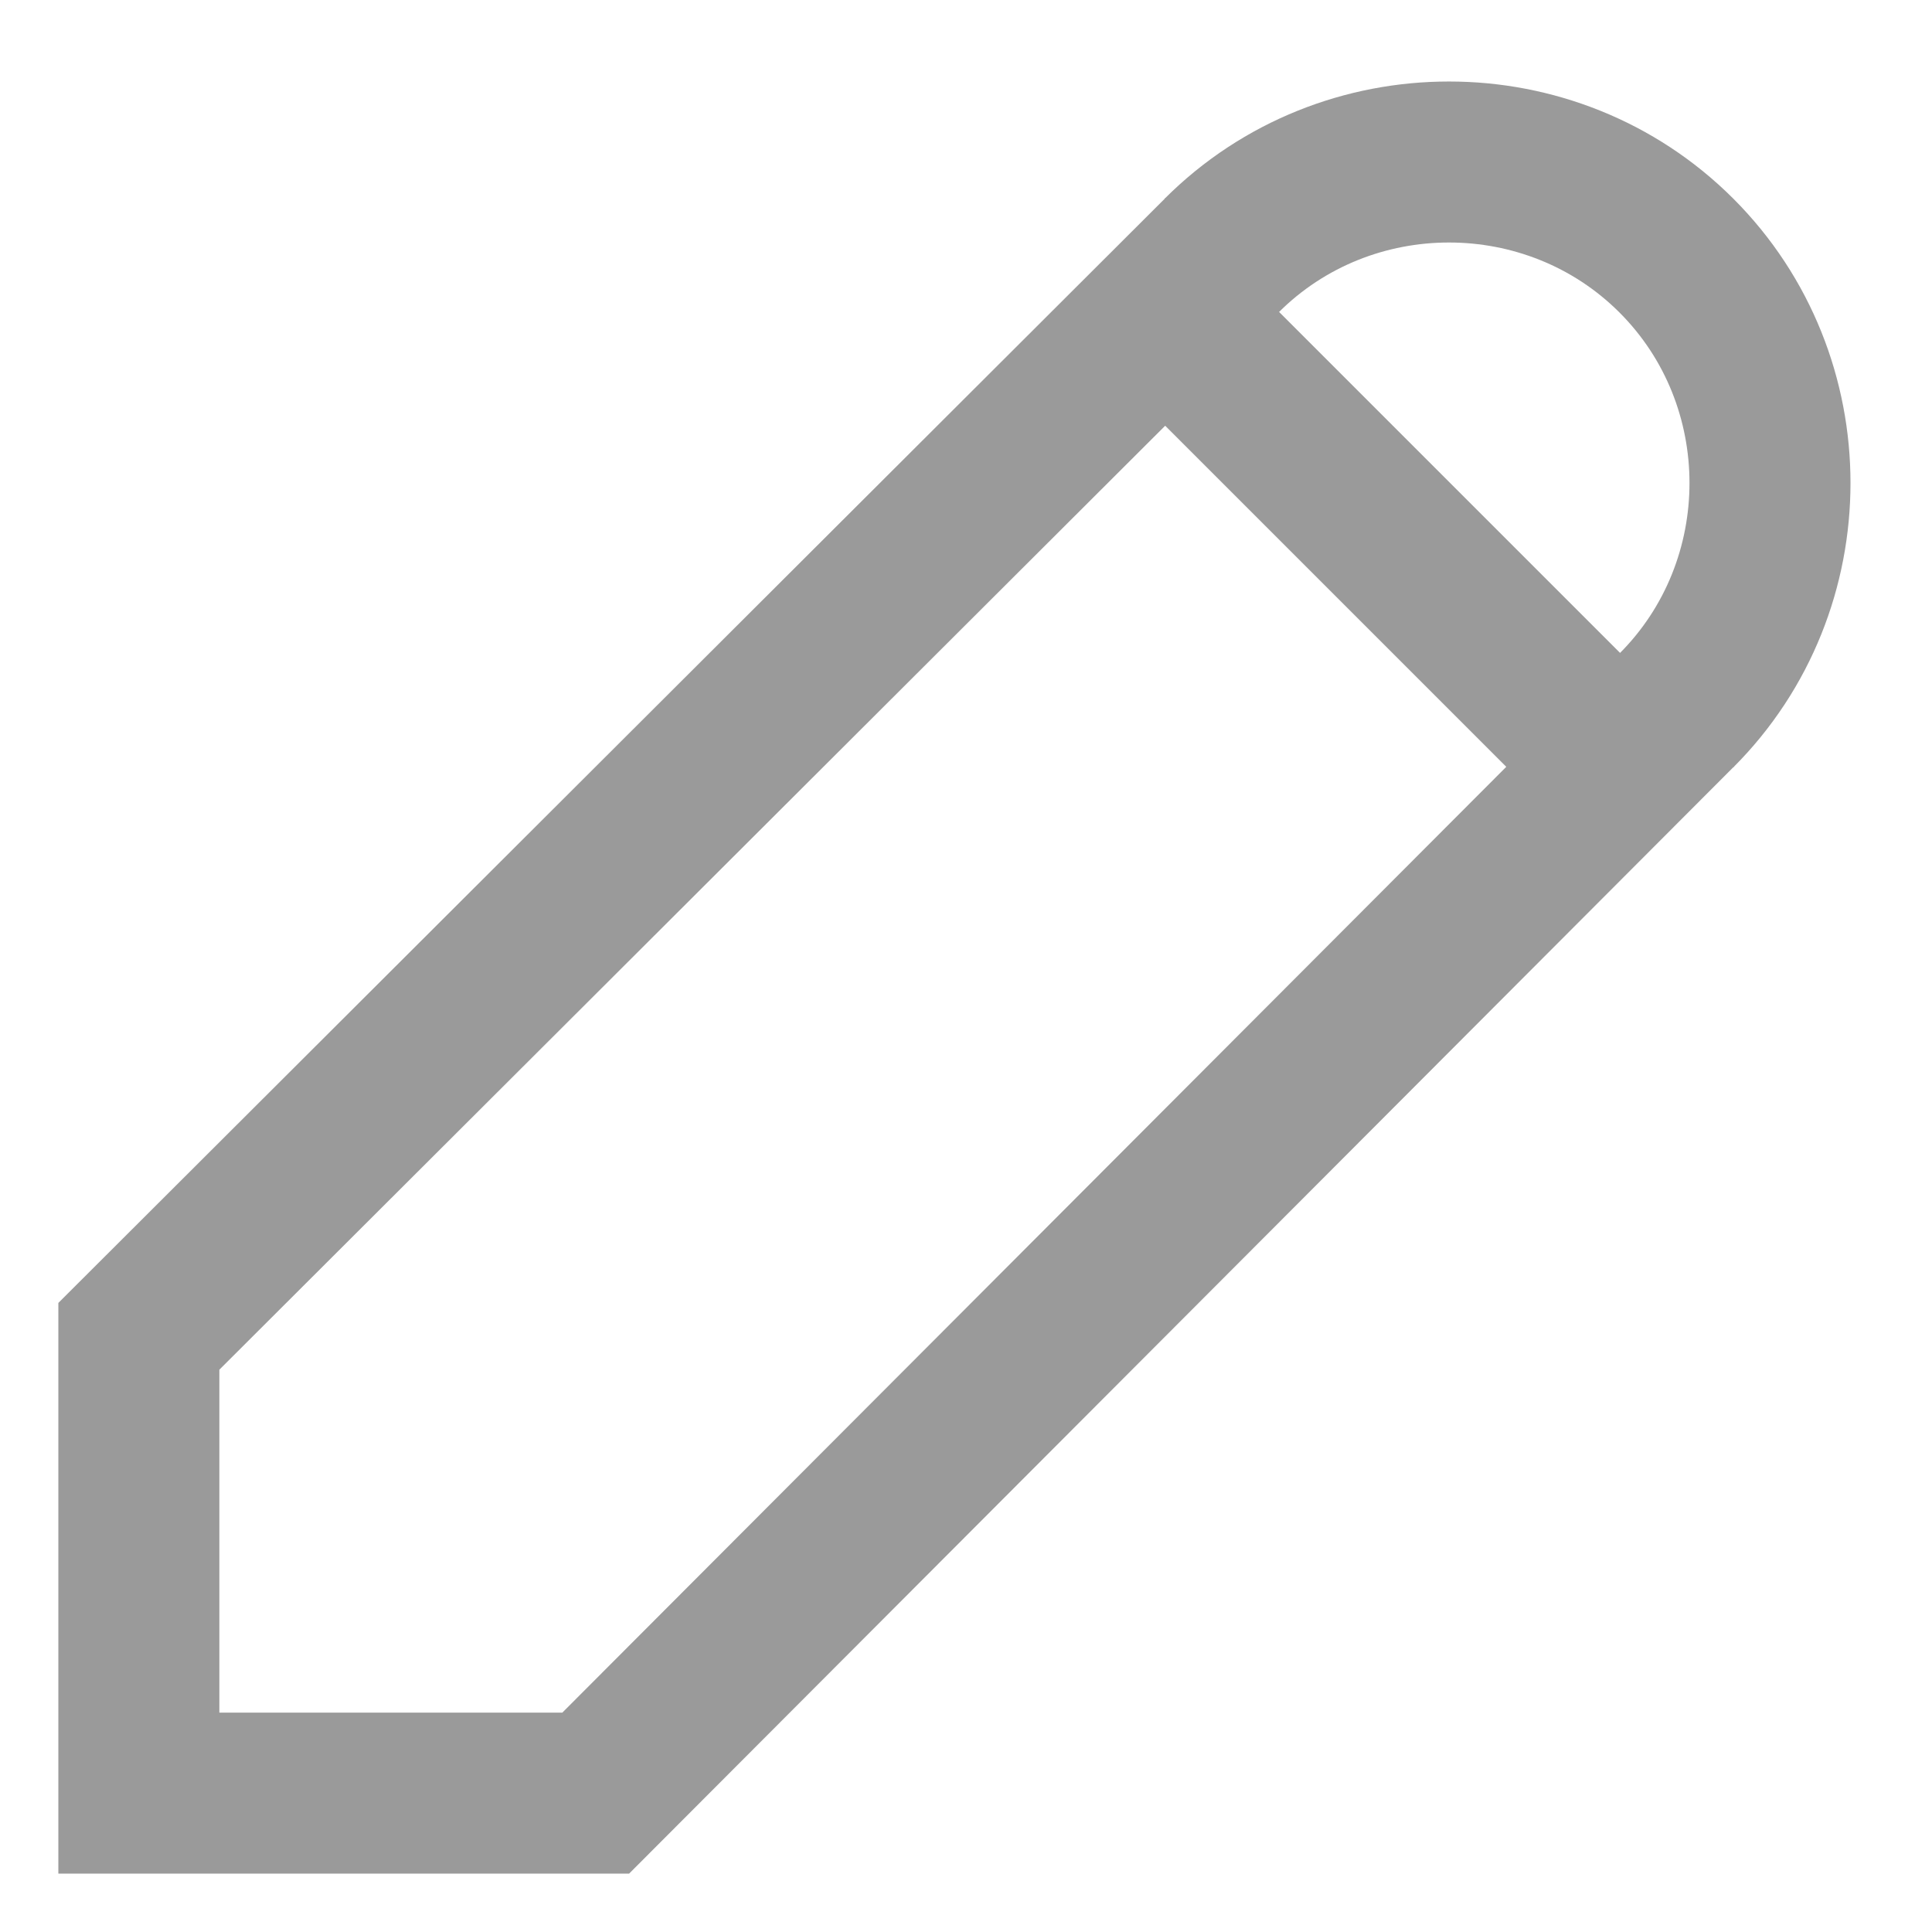 <?xml version="1.0" encoding="utf-8"?>
<!-- Generator: Adobe Illustrator 22.1.0, SVG Export Plug-In . SVG Version: 6.00 Build 0)  -->
<svg version="1.1" id="Layer_1" xmlns="http://www.w3.org/2000/svg" xmlns:xlink="http://www.w3.org/1999/xlink" x="0px" y="0px"
	 viewBox="0 0 96 96" style="enable-background:new 0 0 96 96;" xml:space="preserve">
<style type="text/css">
	.st0{fill:none;stroke:#9A9A9A;stroke-width:8;stroke-miterlimit:10;}
</style>
<polygon class="st0" points="6.9,66.4 6.9,89.1 29.6,89.1 80.5,38.1 57.9,15.5 "/>
<path class="st0" d="M83.3,35.3c6.2-6.2,6.2-16.4,0-22.6s-16.4-6.2-22.6,0"/>
</svg>
